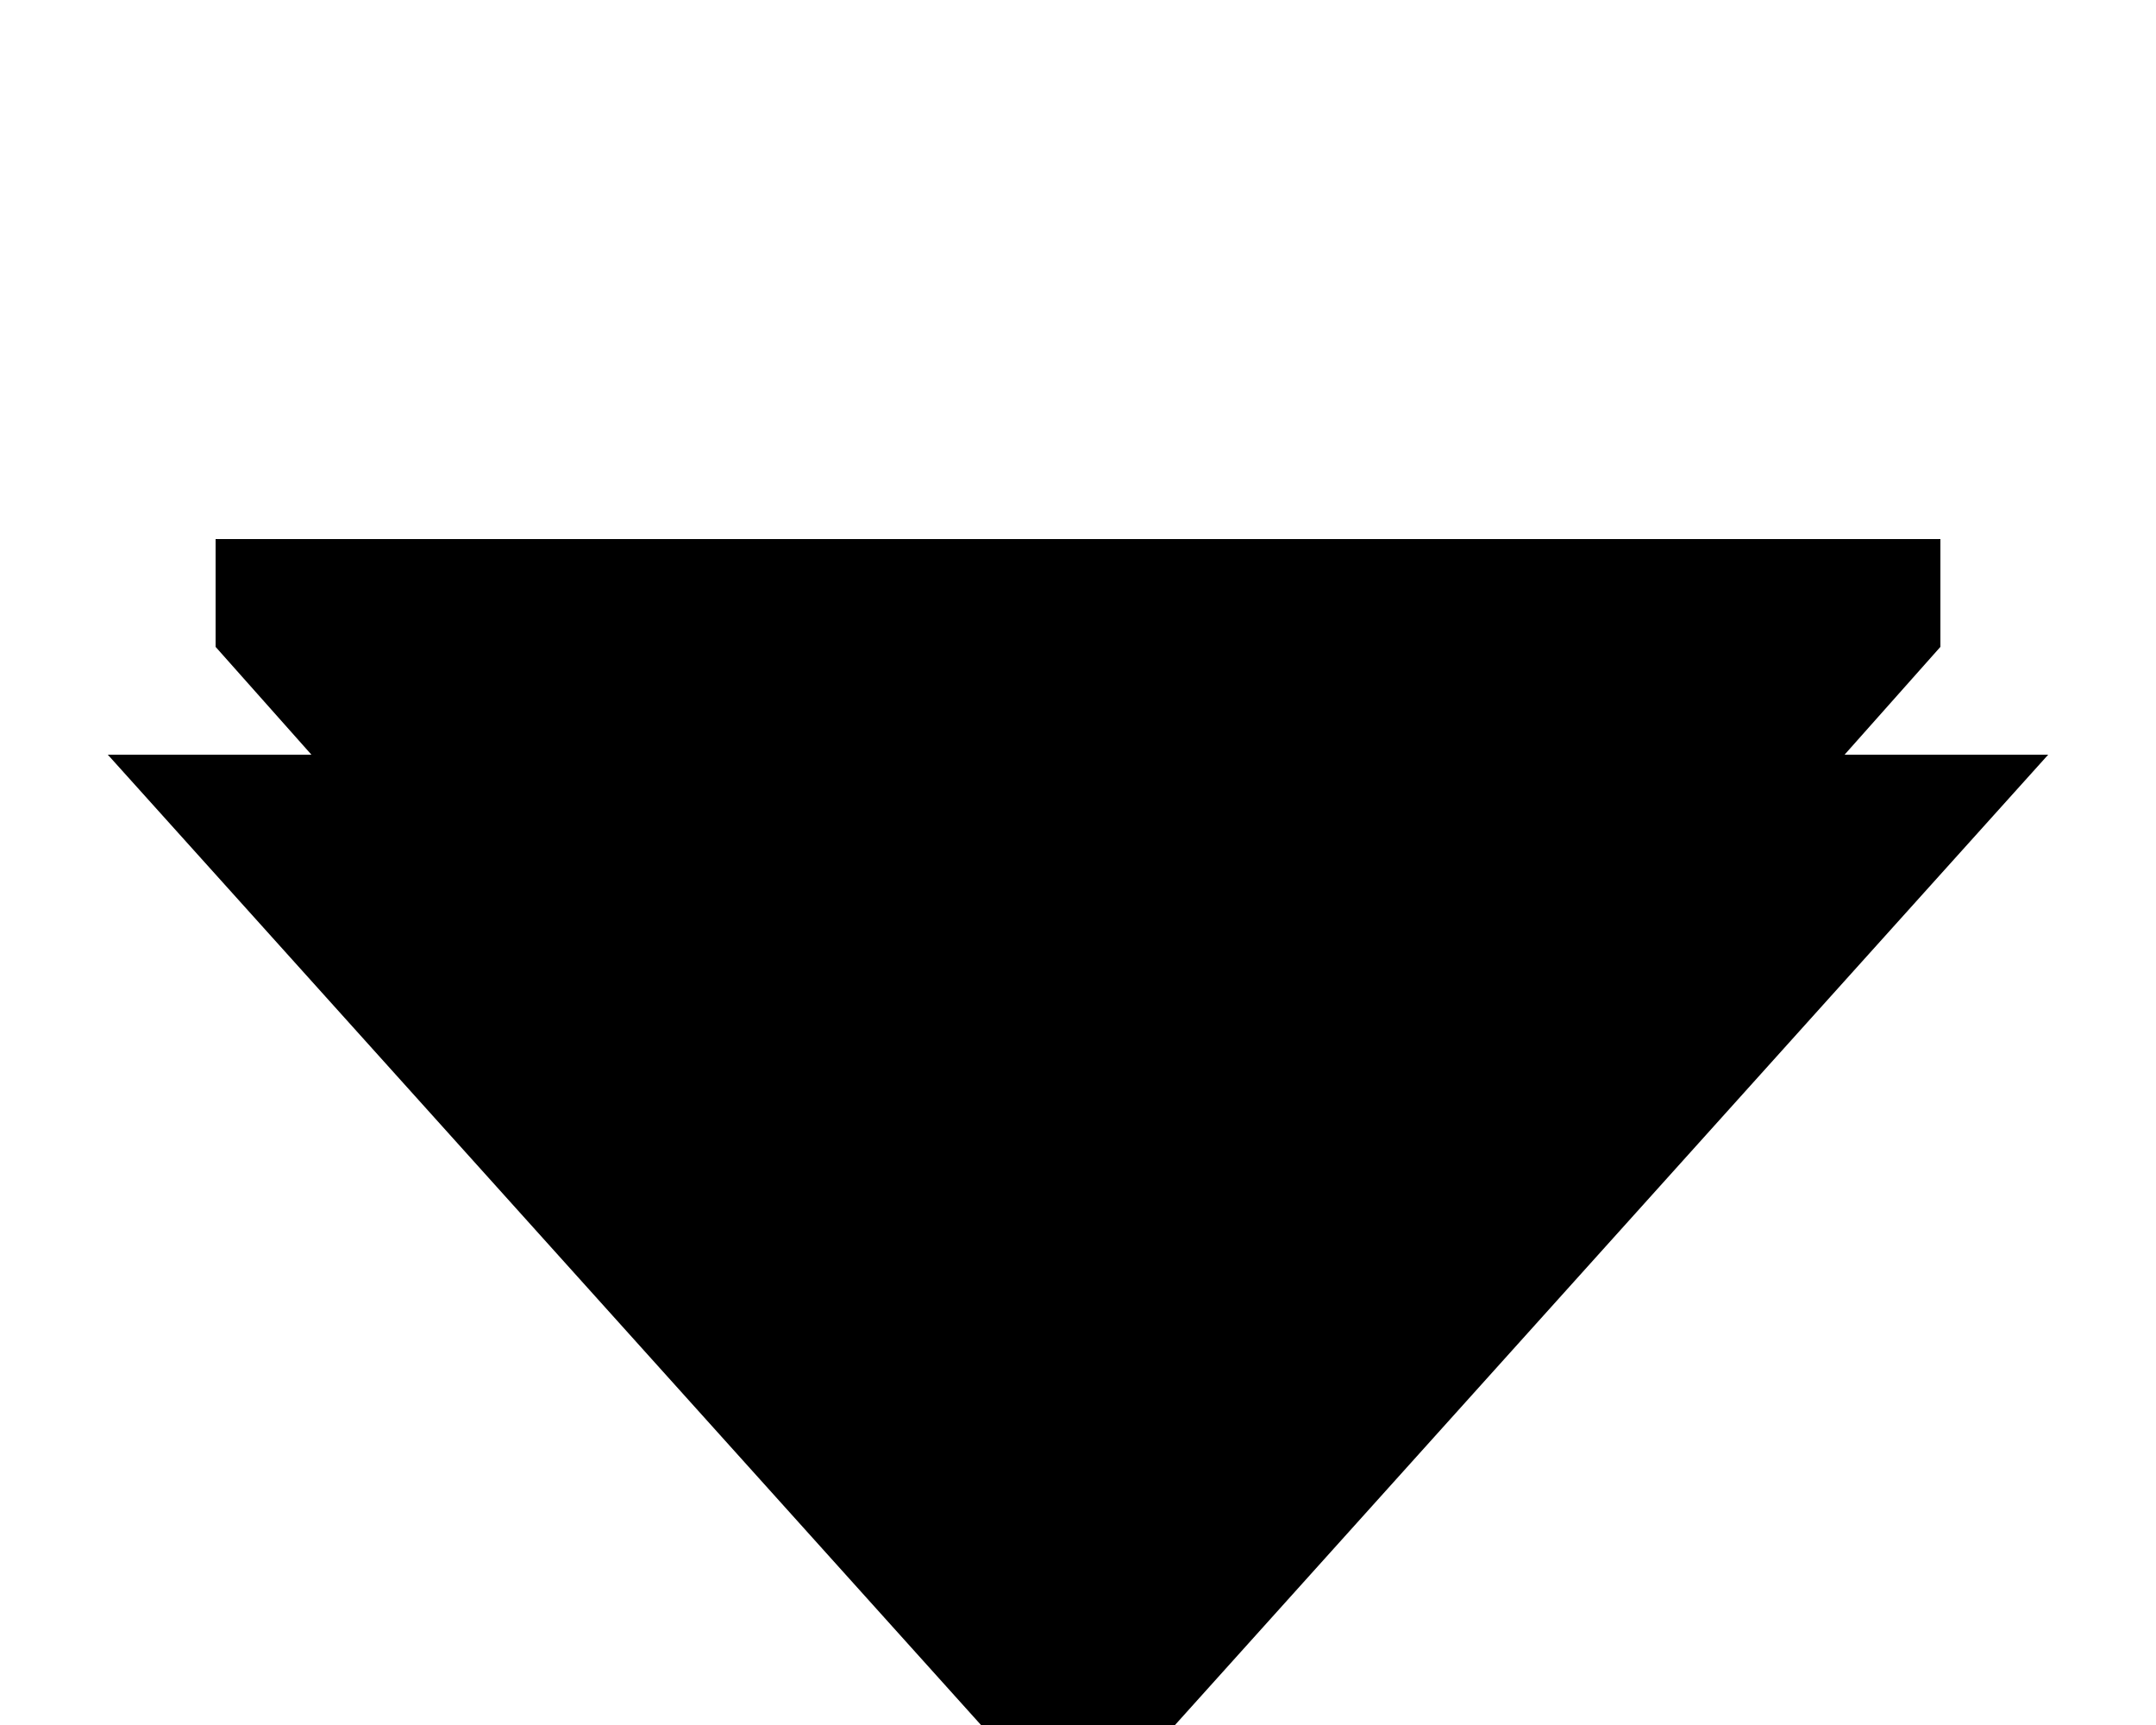 <?xml version="1.0" encoding="UTF-8" standalone="no"?>
<svg
   height="16"
   viewBox="0 0 20 16"
   width="20"
   version="1.1"
   id="svg49"
   sodipodi:docname="popover-arrow-up-symbolic.svg"
   inkscape:version="1.2.2 (b0a8486541, 2022-12-01)"
   xmlns:inkscape="http://www.inkscape.org/namespaces/inkscape"
   xmlns:sodipodi="http://sodipodi.sourceforge.net/DTD/sodipodi-0.dtd"
   xmlns="http://www.w3.org/2000/svg"
   xmlns:svg="http://www.w3.org/2000/svg">
  <defs
     id="defs7" />
  <sodipodi:namedview
     id="namedview5"
     pagecolor="#ffffff"
     bordercolor="#000000"
     borderopacity="0.25"
     inkscape:showpageshadow="2"
     inkscape:pageopacity="0.0"
     inkscape:pagecheckerboard="0"
     inkscape:deskcolor="#d1d1d1"
     showgrid="false"
     inkscape:zoom="14.75"
     inkscape:cx="8.0338983"
     inkscape:cy="8"
     inkscape:window-width="1440"
     inkscape:window-height="831"
     inkscape:window-x="0"
     inkscape:window-y="0"
     inkscape:window-maximized="1"
     inkscape:current-layer="svg49" />
  <path
     class="error"
     d="M 19,7 10,17 1,7 Z"
     id="path47-3"
     style="stroke-width:1.118" />
  <path
     class="success"
     d="M 18,5 V 6 L 10,15 2,6 V 5 Z"
     id="path47"
     style="stroke-width:1" />
</svg>
